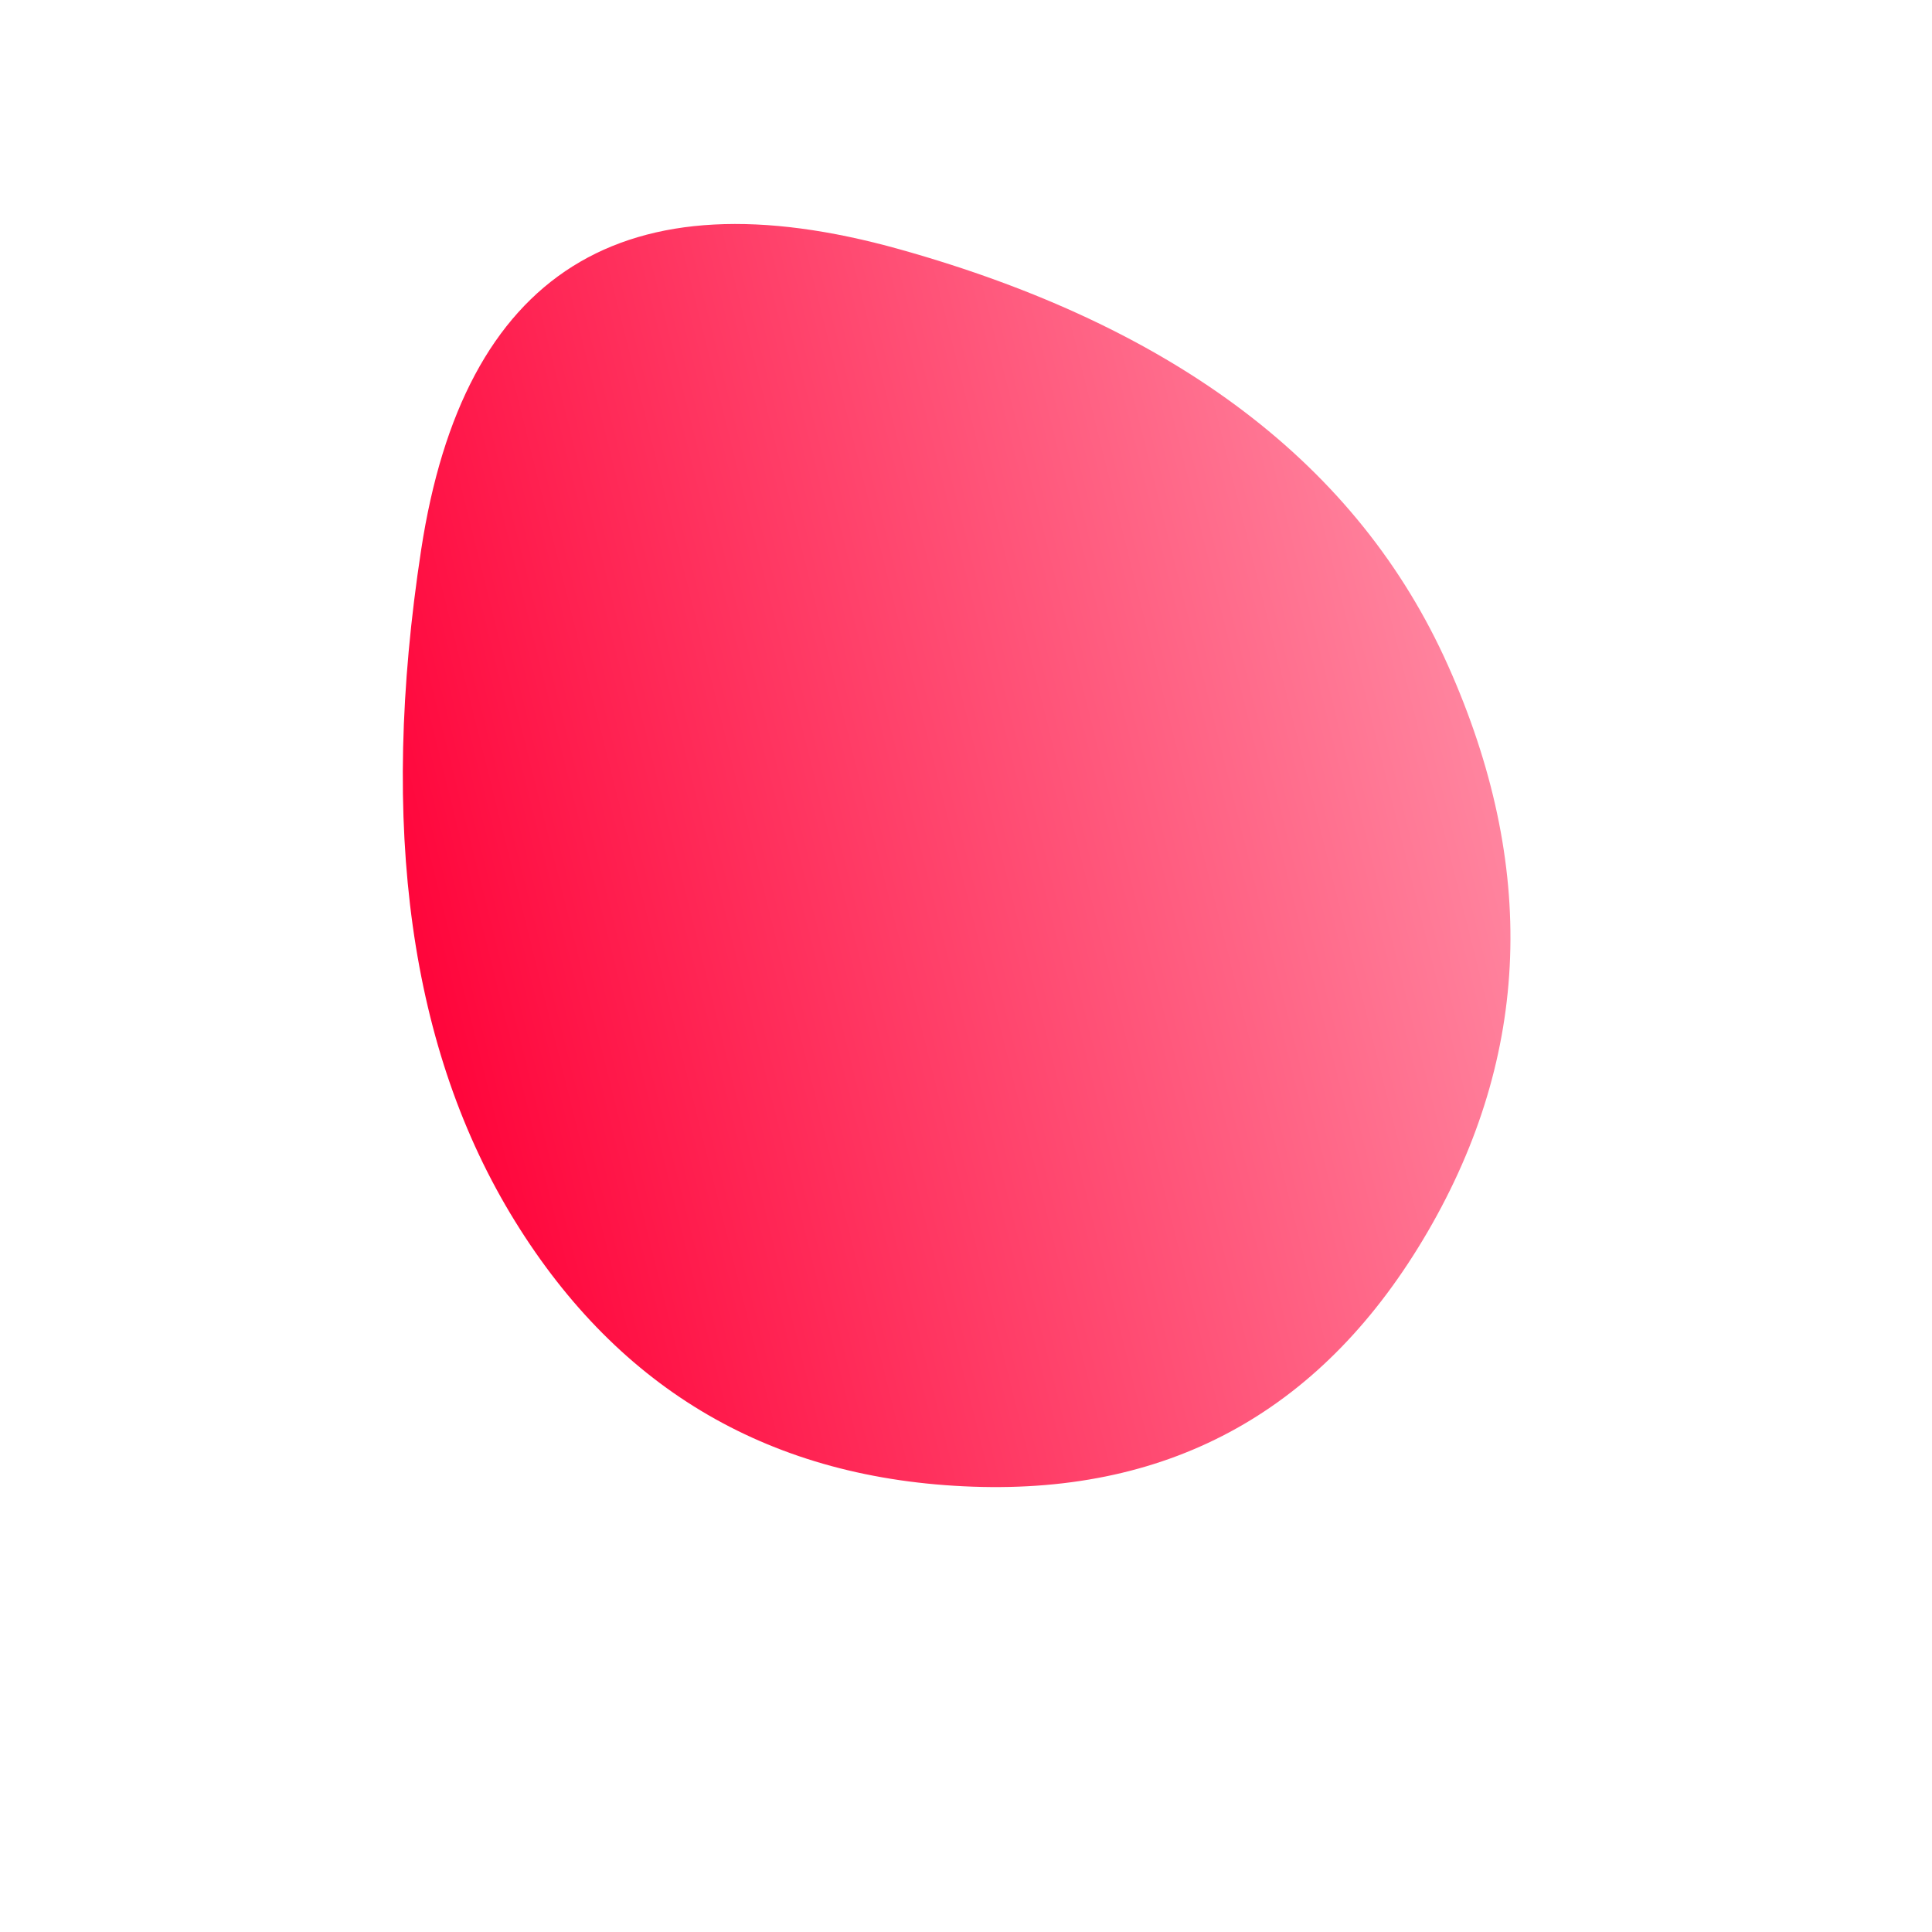 
  <svg
    width="1000"
    height="1000"
    viewBox="0 0 1000 1000"
    xmlns="http://www.w3.org/2000/svg"
  >
    <defs>
      
      
      <linearGradient id="linearGradientId" gradientTransform="rotate(-15 0.5 0.5)">
      <stop offset="0%"  stop-color="#FF0037" />
			<stop offset="100%"  stop-color="#ff90a8" />
    </linearGradient>
      
      
      
      
      <clipPath id="shape">
        <path fill="currentColor" d="M739,637.5Q659,775,503.5,769.5Q348,764,266.5,632Q185,500,218,284.5Q251,69,465.5,129Q680,189,749.5,344.5Q819,500,739,637.5Z"></path>
      </clipPath>
    </defs>
  
    

    <g  clip-path="url(#shape)">
      <path fill="url(#linearGradientId)" d="M739,637.5Q659,775,503.5,769.5Q348,764,266.5,632Q185,500,218,284.5Q251,69,465.5,129Q680,189,749.5,344.5Q819,500,739,637.5Z" />
    </g>

    
  
  </svg>